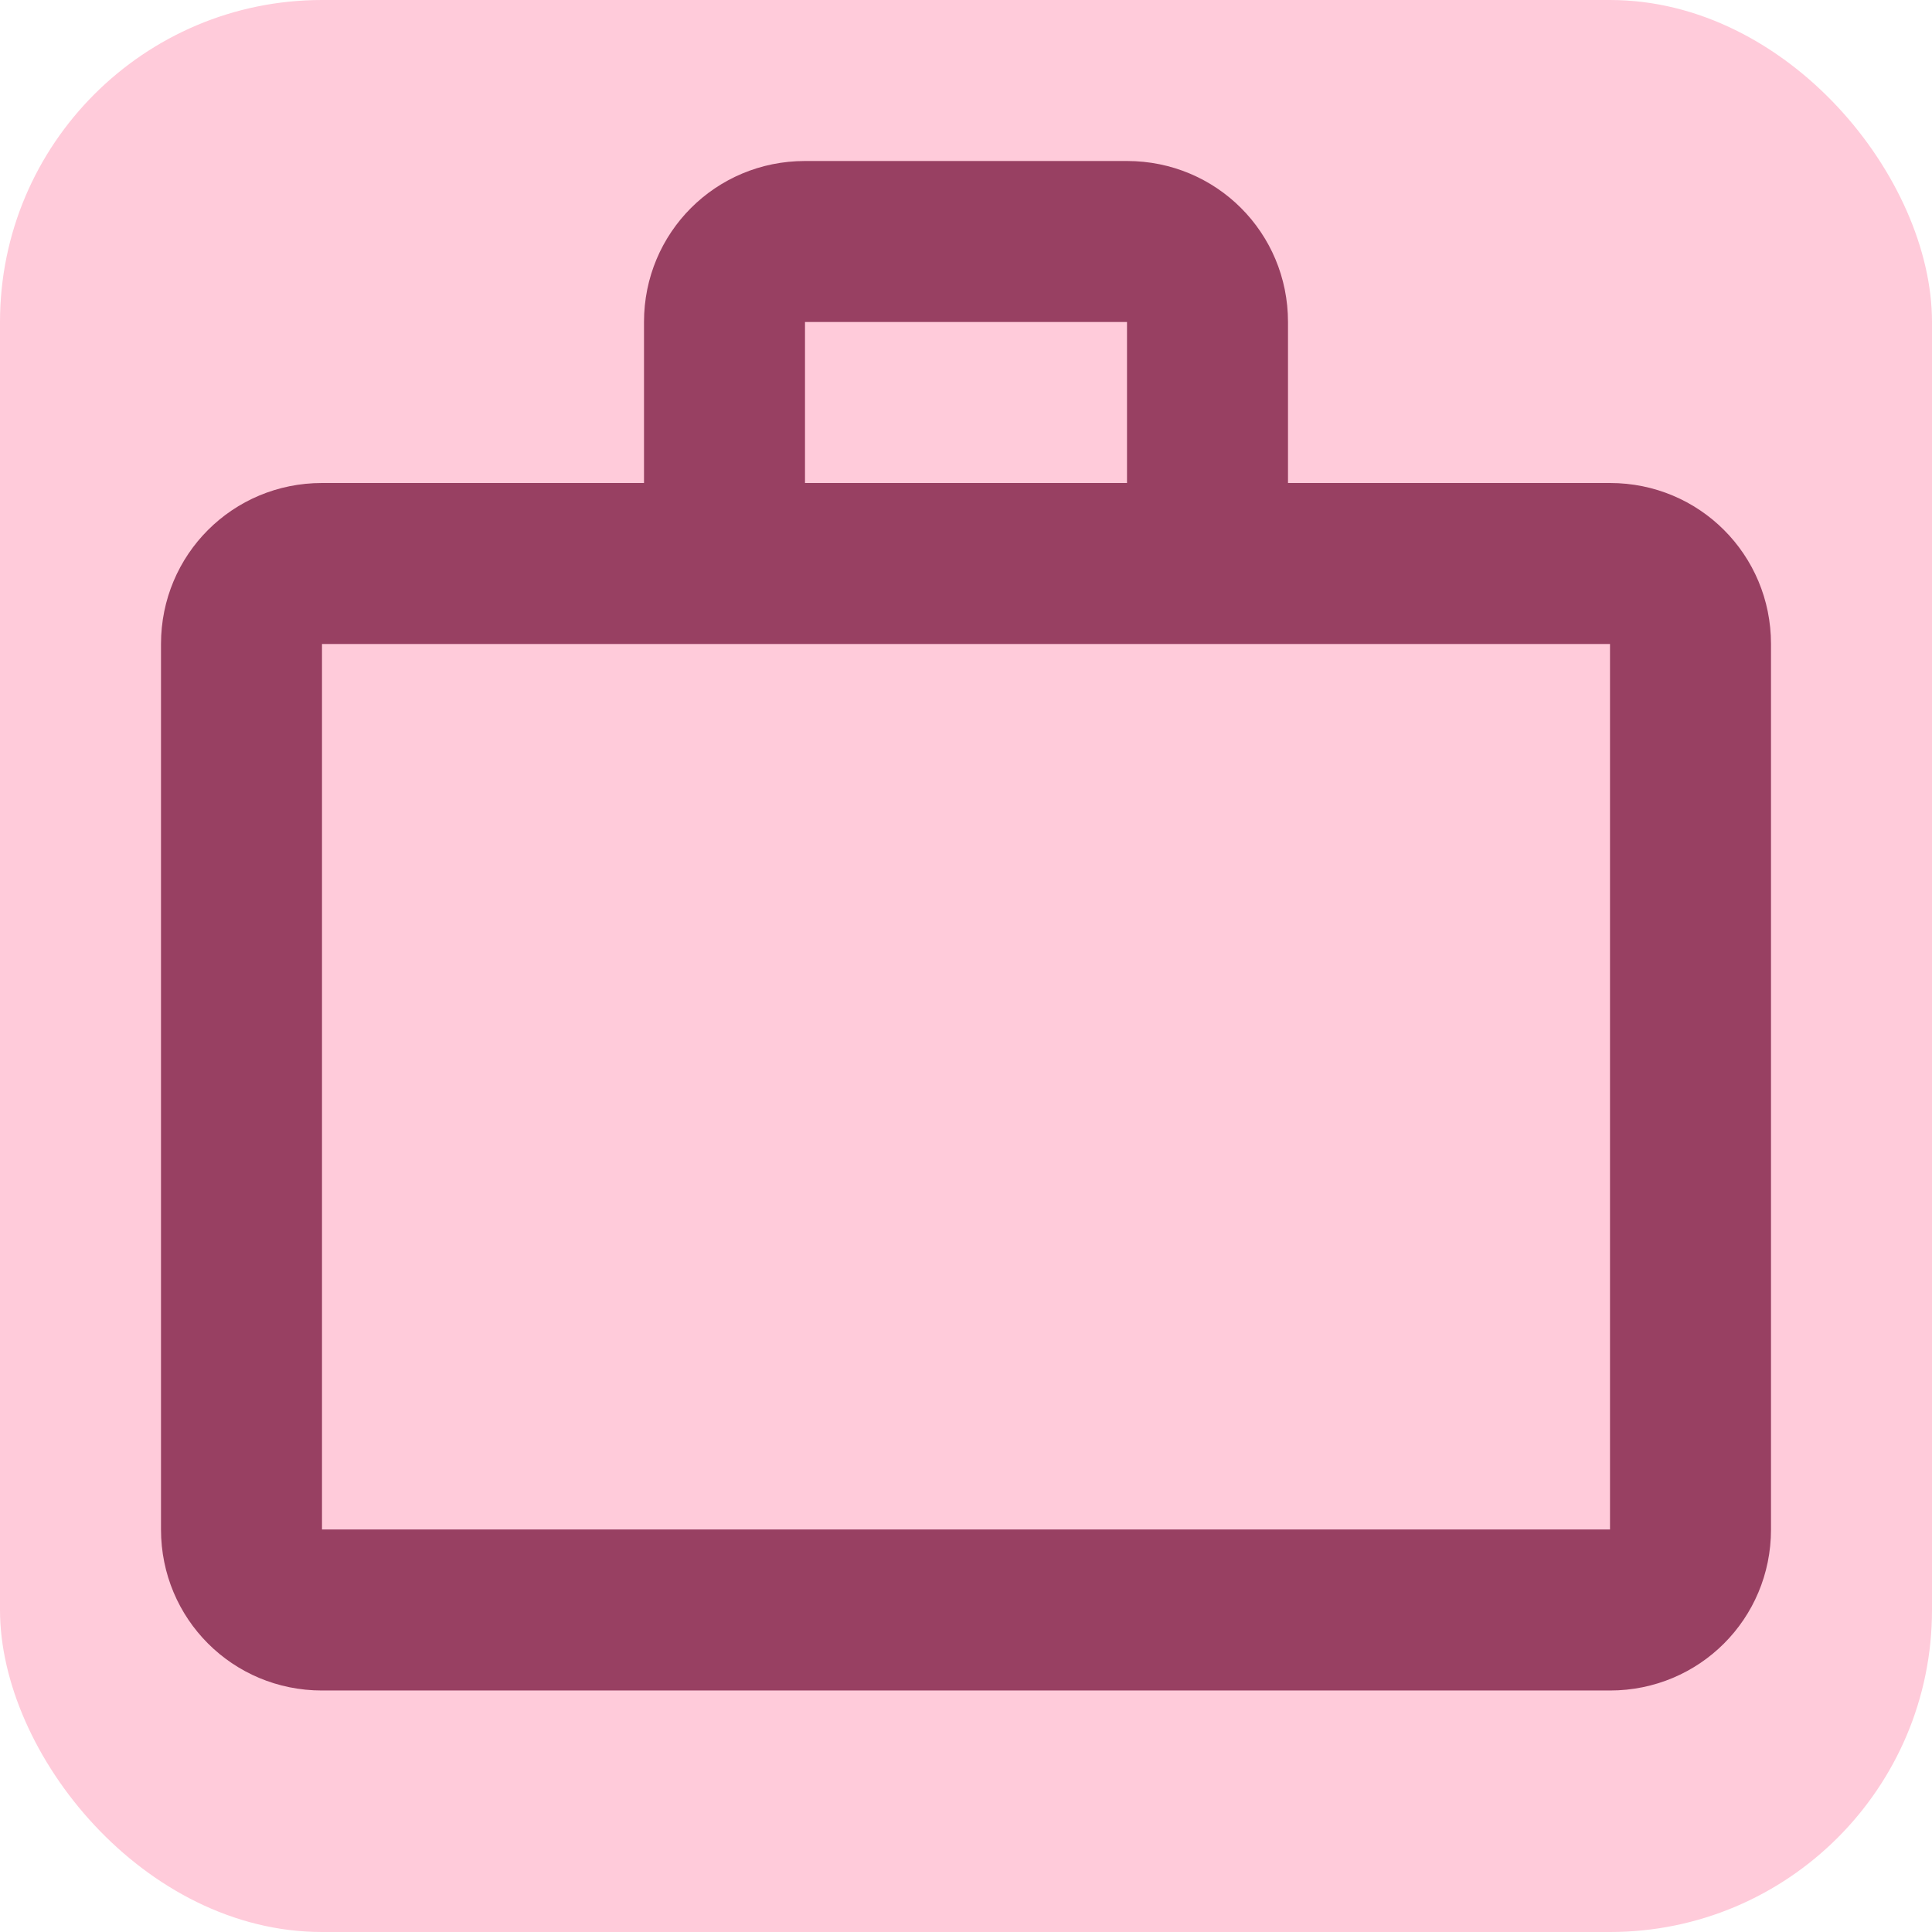 <svg xmlns="http://www.w3.org/2000/svg" width="24" height="24" viewBox="0 0 24 24">
  <rect width="24" height="24" fill="#FFCBDA" rx="4"/>
  <path fill="#984062" d="M14 6V4h-4v2h4zM4 8v11h16V8H4zm16-2c1.11 0 2 .89 2 2v11c0 1.11-.89 2-2 2H4c-1.11 0-2-.89-2-2V8c0-1.11.89-2 2-2h4V4c0-1.11.89-2 2-2h4c1.11 0 2 .89 2 2v2h4z"/>
</svg>